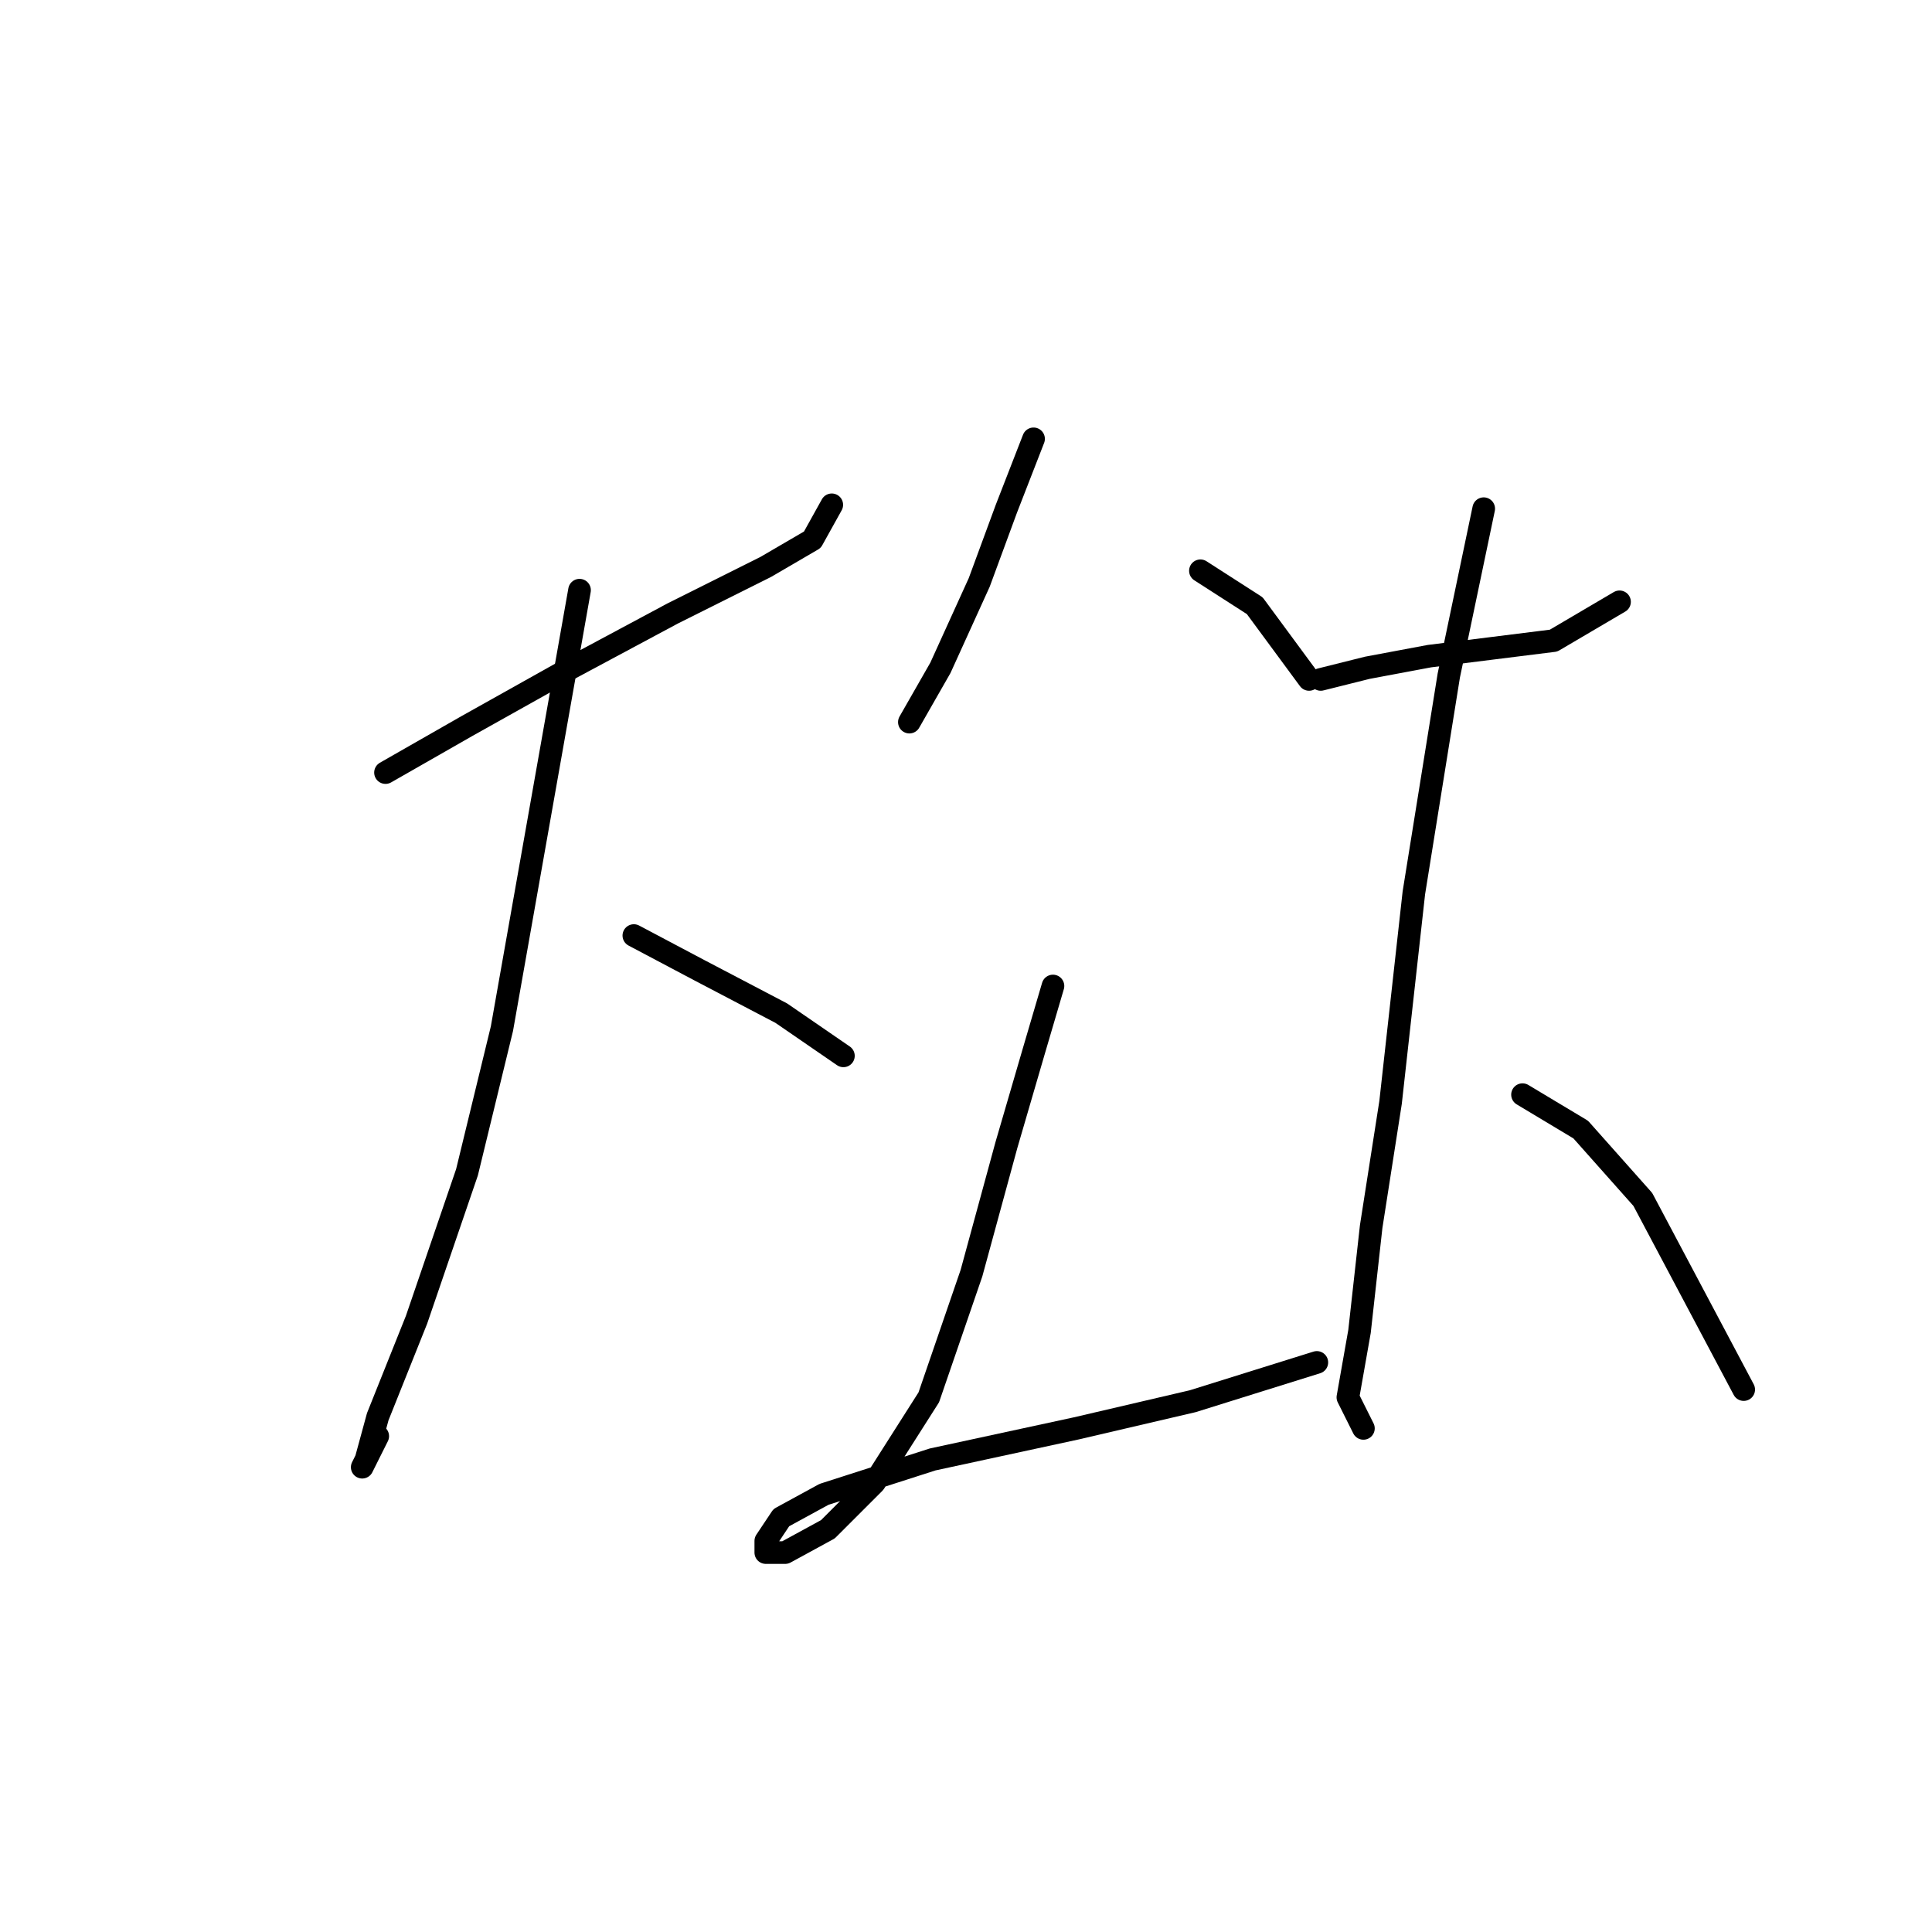 <?xml version="1.0" standalone="no"?>
    <svg width="256" height="256" xmlns="http://www.w3.org/2000/svg" version="1.1">
    <polyline stroke="black" stroke-width="3" stroke-linecap="round" fill="transparent" stroke-linejoin="round" points="51.081 102.37 61.879 96.199 74.734 89.001 89.131 81.288 101.472 75.117 107.643 71.518 110.214 66.89 110.214 66.89 " />
        <polyline stroke="black" stroke-width="3" stroke-linecap="round" fill="transparent" stroke-linejoin="round" points="76.791 78.202 66.507 136.307 61.879 155.332 55.194 174.871 50.052 187.726 48.51 193.383 47.996 194.411 50.052 190.297 50.052 190.297 " />
        <polyline stroke="black" stroke-width="3" stroke-linecap="round" fill="transparent" stroke-linejoin="round" points="83.989 123.966 92.731 128.594 103.529 134.25 111.756 139.906 111.756 139.906 " />
        <polyline stroke="black" stroke-width="3" stroke-linecap="round" fill="transparent" stroke-linejoin="round" points="136.952 58.149 133.352 67.404 129.753 77.174 124.611 88.486 120.497 95.685 120.497 95.685 " />
        <polyline stroke="black" stroke-width="3" stroke-linecap="round" fill="transparent" stroke-linejoin="round" points="159.062 75.631 166.261 80.259 173.46 90.029 173.46 90.029 " />
        <polyline stroke="black" stroke-width="3" stroke-linecap="round" fill="transparent" stroke-linejoin="round" points="139.523 130.65 136.952 139.392 133.352 151.733 128.725 168.701 123.068 185.155 115.87 196.468 109.699 202.638 104.043 205.723 101.472 205.723 101.472 204.181 103.529 201.096 109.185 198.01 123.583 193.383 142.608 189.269 158.034 185.67 174.488 180.528 174.488 180.528 " />
        <polyline stroke="black" stroke-width="3" stroke-linecap="round" fill="transparent" stroke-linejoin="round" points="175.002 90.029 181.173 88.486 189.4 86.944 197.627 85.915 205.854 84.887 214.596 79.745 214.596 79.745 " />
        <polyline stroke="black" stroke-width="3" stroke-linecap="round" fill="transparent" stroke-linejoin="round" points="196.599 67.404 191.971 89.515 187.343 118.31 184.258 146.076 181.687 162.531 180.144 176.414 178.602 185.155 180.659 189.269 180.659 189.269 " />
        <polyline stroke="black" stroke-width="3" stroke-linecap="round" fill="transparent" stroke-linejoin="round" points="201.741 145.048 209.454 149.676 217.681 158.931 231.05 184.127 231.05 184.127 " />
        </svg>